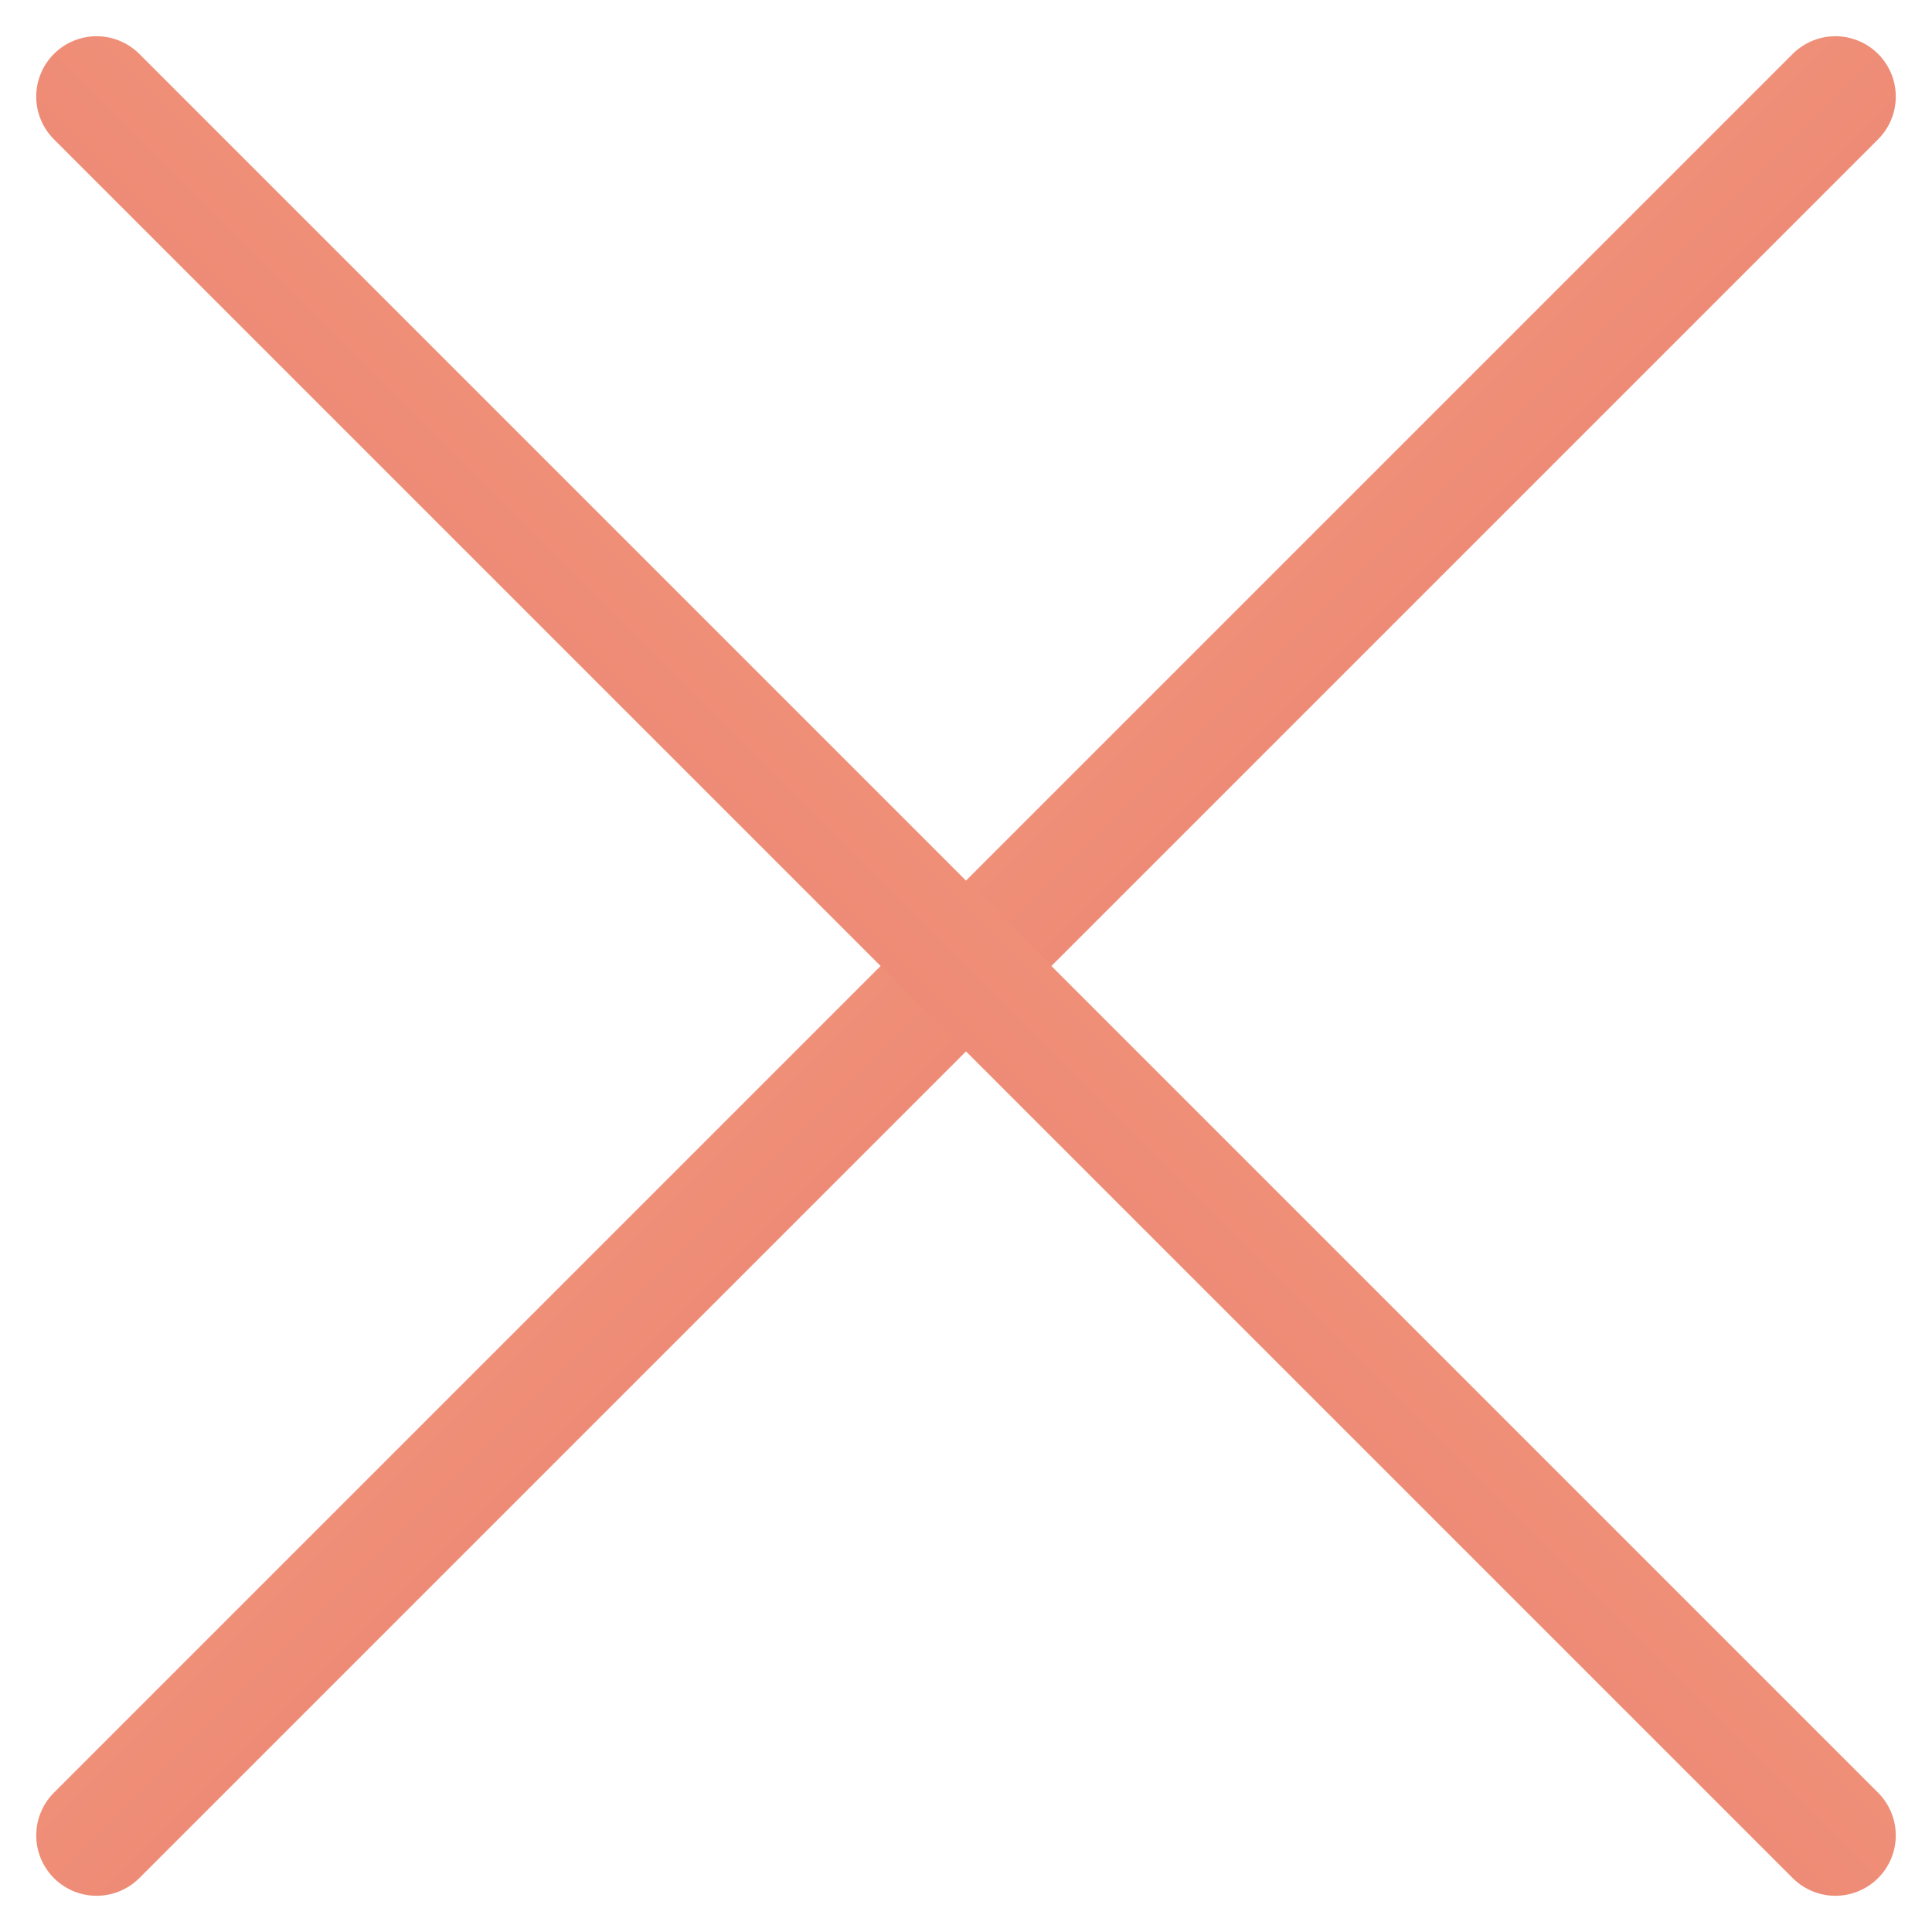 <?xml version="1.0" encoding="UTF-8"?>
<svg width="40px" height="40px" viewBox="0 0 40 40" version="1.1" xmlns="http://www.w3.org/2000/svg" xmlns:xlink="http://www.w3.org/1999/xlink">
    <!-- Generator: Sketch 48.1 (47250) - http://www.bohemiancoding.com/sketch -->
    <title>icon.close</title>
    <desc>Created with Sketch.</desc>
    <defs>
        <linearGradient x1="100%" y1="100%" x2="0%" y2="0%" id="linearGradient-1">
            <stop stop-color="#DE6262" offset="0%"></stop>
            <stop stop-color="#FFB88C" offset="100%"></stop>
        </linearGradient>
    </defs>
    <g id="home" stroke="none" stroke-width="1" fill="none" fill-rule="evenodd" transform="translate(-1272, -128)" stroke-linecap="round" stroke-linejoin="round">
        <g id="menu" stroke="url(#linearGradient-1)" stroke-width="2.5">
            <g id="icon.close" transform="translate(1274, 130)">
                <path d="M0,36 L36,0" id="Line"></path>
                <path d="M0,36 L36,0" id="Line" transform="translate(18, 18) scale(-1, 1) translate(-18, -18) "></path>
            </g>
        </g>
    </g>
</svg>